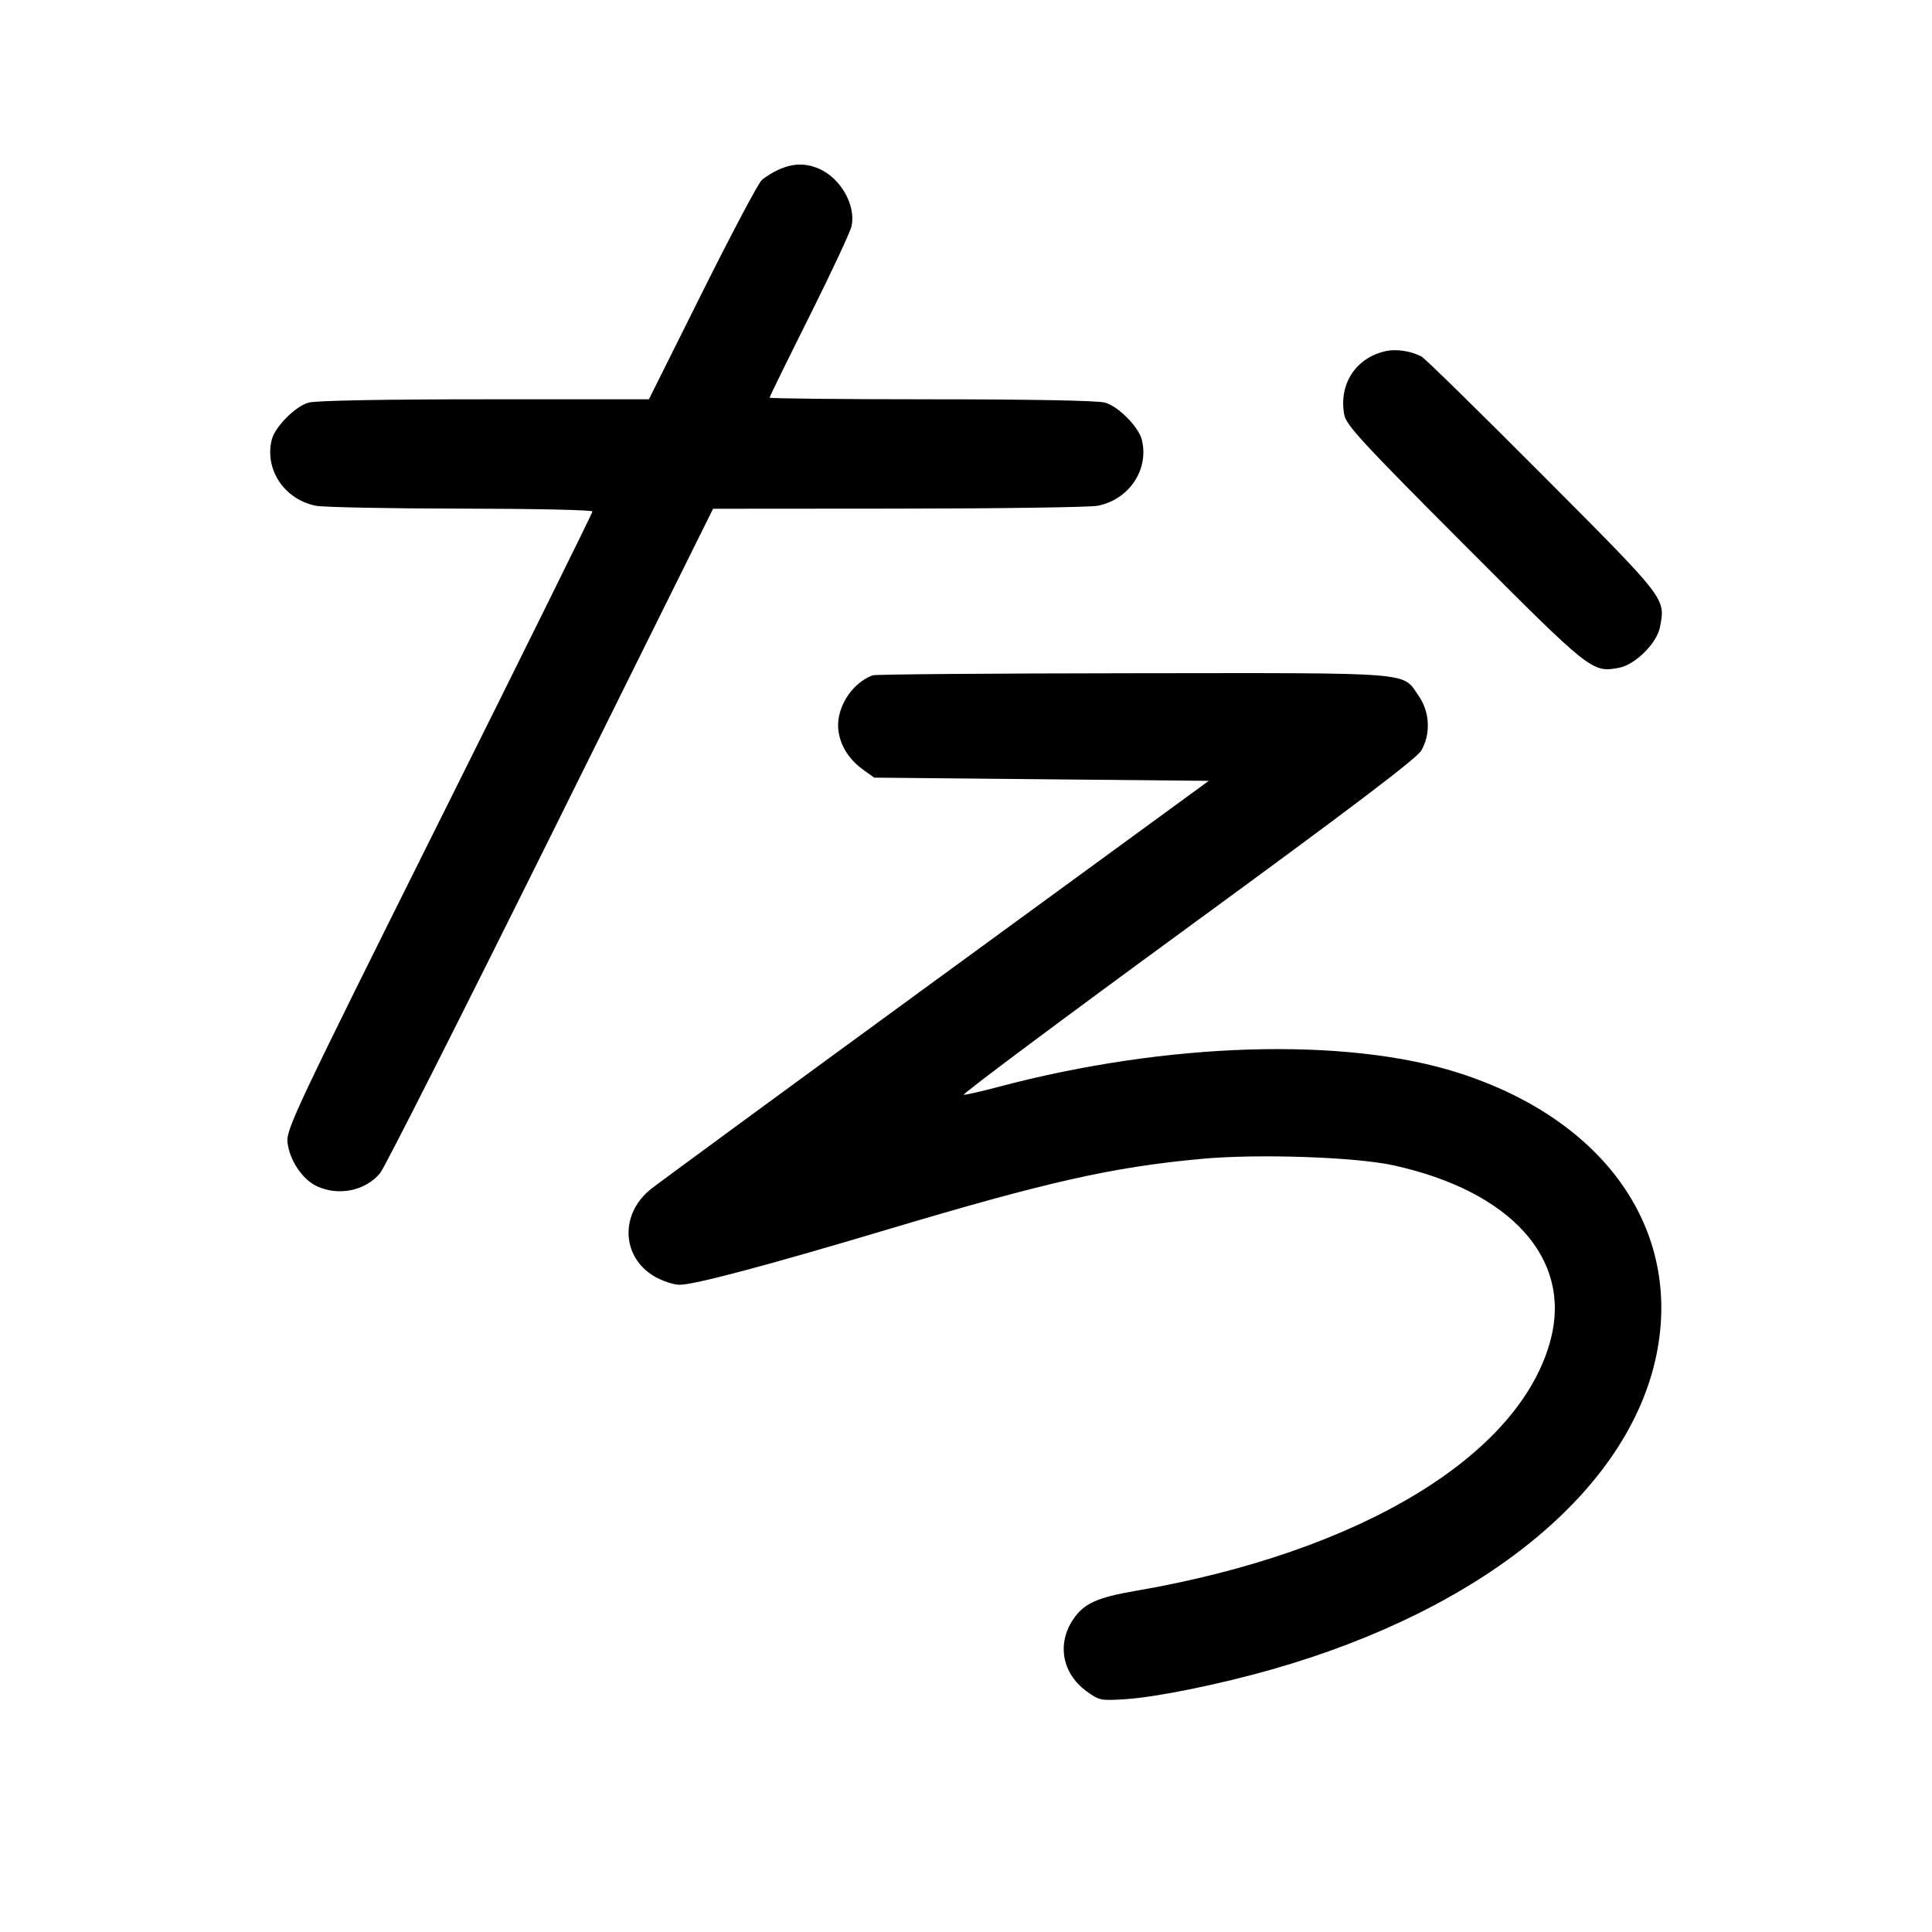 <svg width="1000" height="1000" viewBox="0 0 1000 1000" version="1.1" id="svg5" xmlns="http://www.w3.org/2000/svg" xmlns:svg="http://www.w3.org/2000/svg"><path d="M403.345 87.655 C 400.143 89.043,396.018 91.601,394.179 93.339 C 392.339 95.076,378.467 121.286,363.354 151.582 L 335.874 206.667 250.854 206.676 C 198.519 206.682,163.494 207.335,159.747 208.376 C 152.891 210.280,142.345 220.885,140.670 227.559 C 136.793 243.004,147.250 258.632,163.570 261.785 C 167.565 262.557,201.396 263.221,238.750 263.261 C 276.104 263.301,306.667 263.959,306.667 264.724 C 306.667 265.489,270.973 337.677,227.347 425.141 C 152.884 574.432,148.076 584.602,148.813 591.281 C 149.821 600.424,156.447 610.392,163.853 613.906 C 175.118 619.252,189.052 616.425,196.744 607.235 C 198.993 604.548,238.689 526.071,284.956 432.841 L 369.079 263.333 464.956 263.261 C 517.689 263.221,564.102 262.557,568.097 261.785 C 584.417 258.632,594.873 243.004,590.997 227.559 C 589.322 220.885,578.776 210.280,571.919 208.376 C 568.179 207.337,533.559 206.682,482.083 206.676 C 436.021 206.671,398.333 206.286,398.333 205.821 C 398.333 205.355,407.612 186.418,418.953 163.737 C 430.293 141.057,440.102 120.065,440.751 117.089 C 443.118 106.218,435.105 92.130,423.804 87.295 C 416.955 84.365,410.678 84.475,403.345 87.655 M717.500 181.686 C 701.872 185.025,692.867 198.656,695.767 214.583 C 696.759 220.030,704.758 228.708,758.036 282.125 C 823.557 347.819,824.058 348.217,837.941 345.663 C 846.356 344.115,857.637 332.905,859.209 324.530 C 862.025 309.516,862.933 310.691,798.630 246.138 C 765.925 213.305,737.684 185.625,735.873 184.627 C 730.672 181.762,722.940 180.524,717.500 181.686 M451.667 349.536 C 440.369 353.781,432.213 367.327,434.048 378.799 C 435.307 386.673,439.736 393.396,447.150 398.684 L 452.500 402.500 539.081 403.333 L 625.662 404.167 484.566 507.176 C 406.963 563.831,340.486 612.581,336.840 615.509 C 320.745 628.434,321.683 650.675,338.743 660.673 C 342.804 663.053,348.685 664.996,351.813 664.992 C 359.472 664.981,396.956 655.018,458.333 636.680 C 542.218 611.617,575.680 604.085,622.154 599.803 C 651.135 597.133,701.553 598.848,721.250 603.174 C 781.813 616.477,813.407 651.271,802.738 692.916 C 787.328 753.068,704.424 803.401,587.772 823.428 C 567.812 826.854,561.009 829.963,555.463 838.193 C 546.959 850.812,549.772 866.148,562.268 875.297 C 568.908 880.159,569.666 880.316,582.500 879.497 C 598.480 878.477,631.268 871.816,658.438 864.070 C 767.796 832.891,842.958 771.397,857.360 701.320 C 870.680 636.506,830.702 579.540,754.889 555.305 C 696.397 536.608,603.936 539.415,516.935 562.531 C 508.374 564.806,500.229 566.667,498.836 566.667 C 497.442 566.667,549.415 527.854,614.331 480.417 C 699.594 418.111,733.279 392.583,735.668 388.464 C 740.629 379.907,740.097 368.557,734.346 360.258 C 725.591 347.626,734.271 348.318,586.415 348.465 C 513.678 348.537,453.042 349.019,451.667 349.536 " stroke="none" fill-rule="evenodd" fill="black"></path></svg>